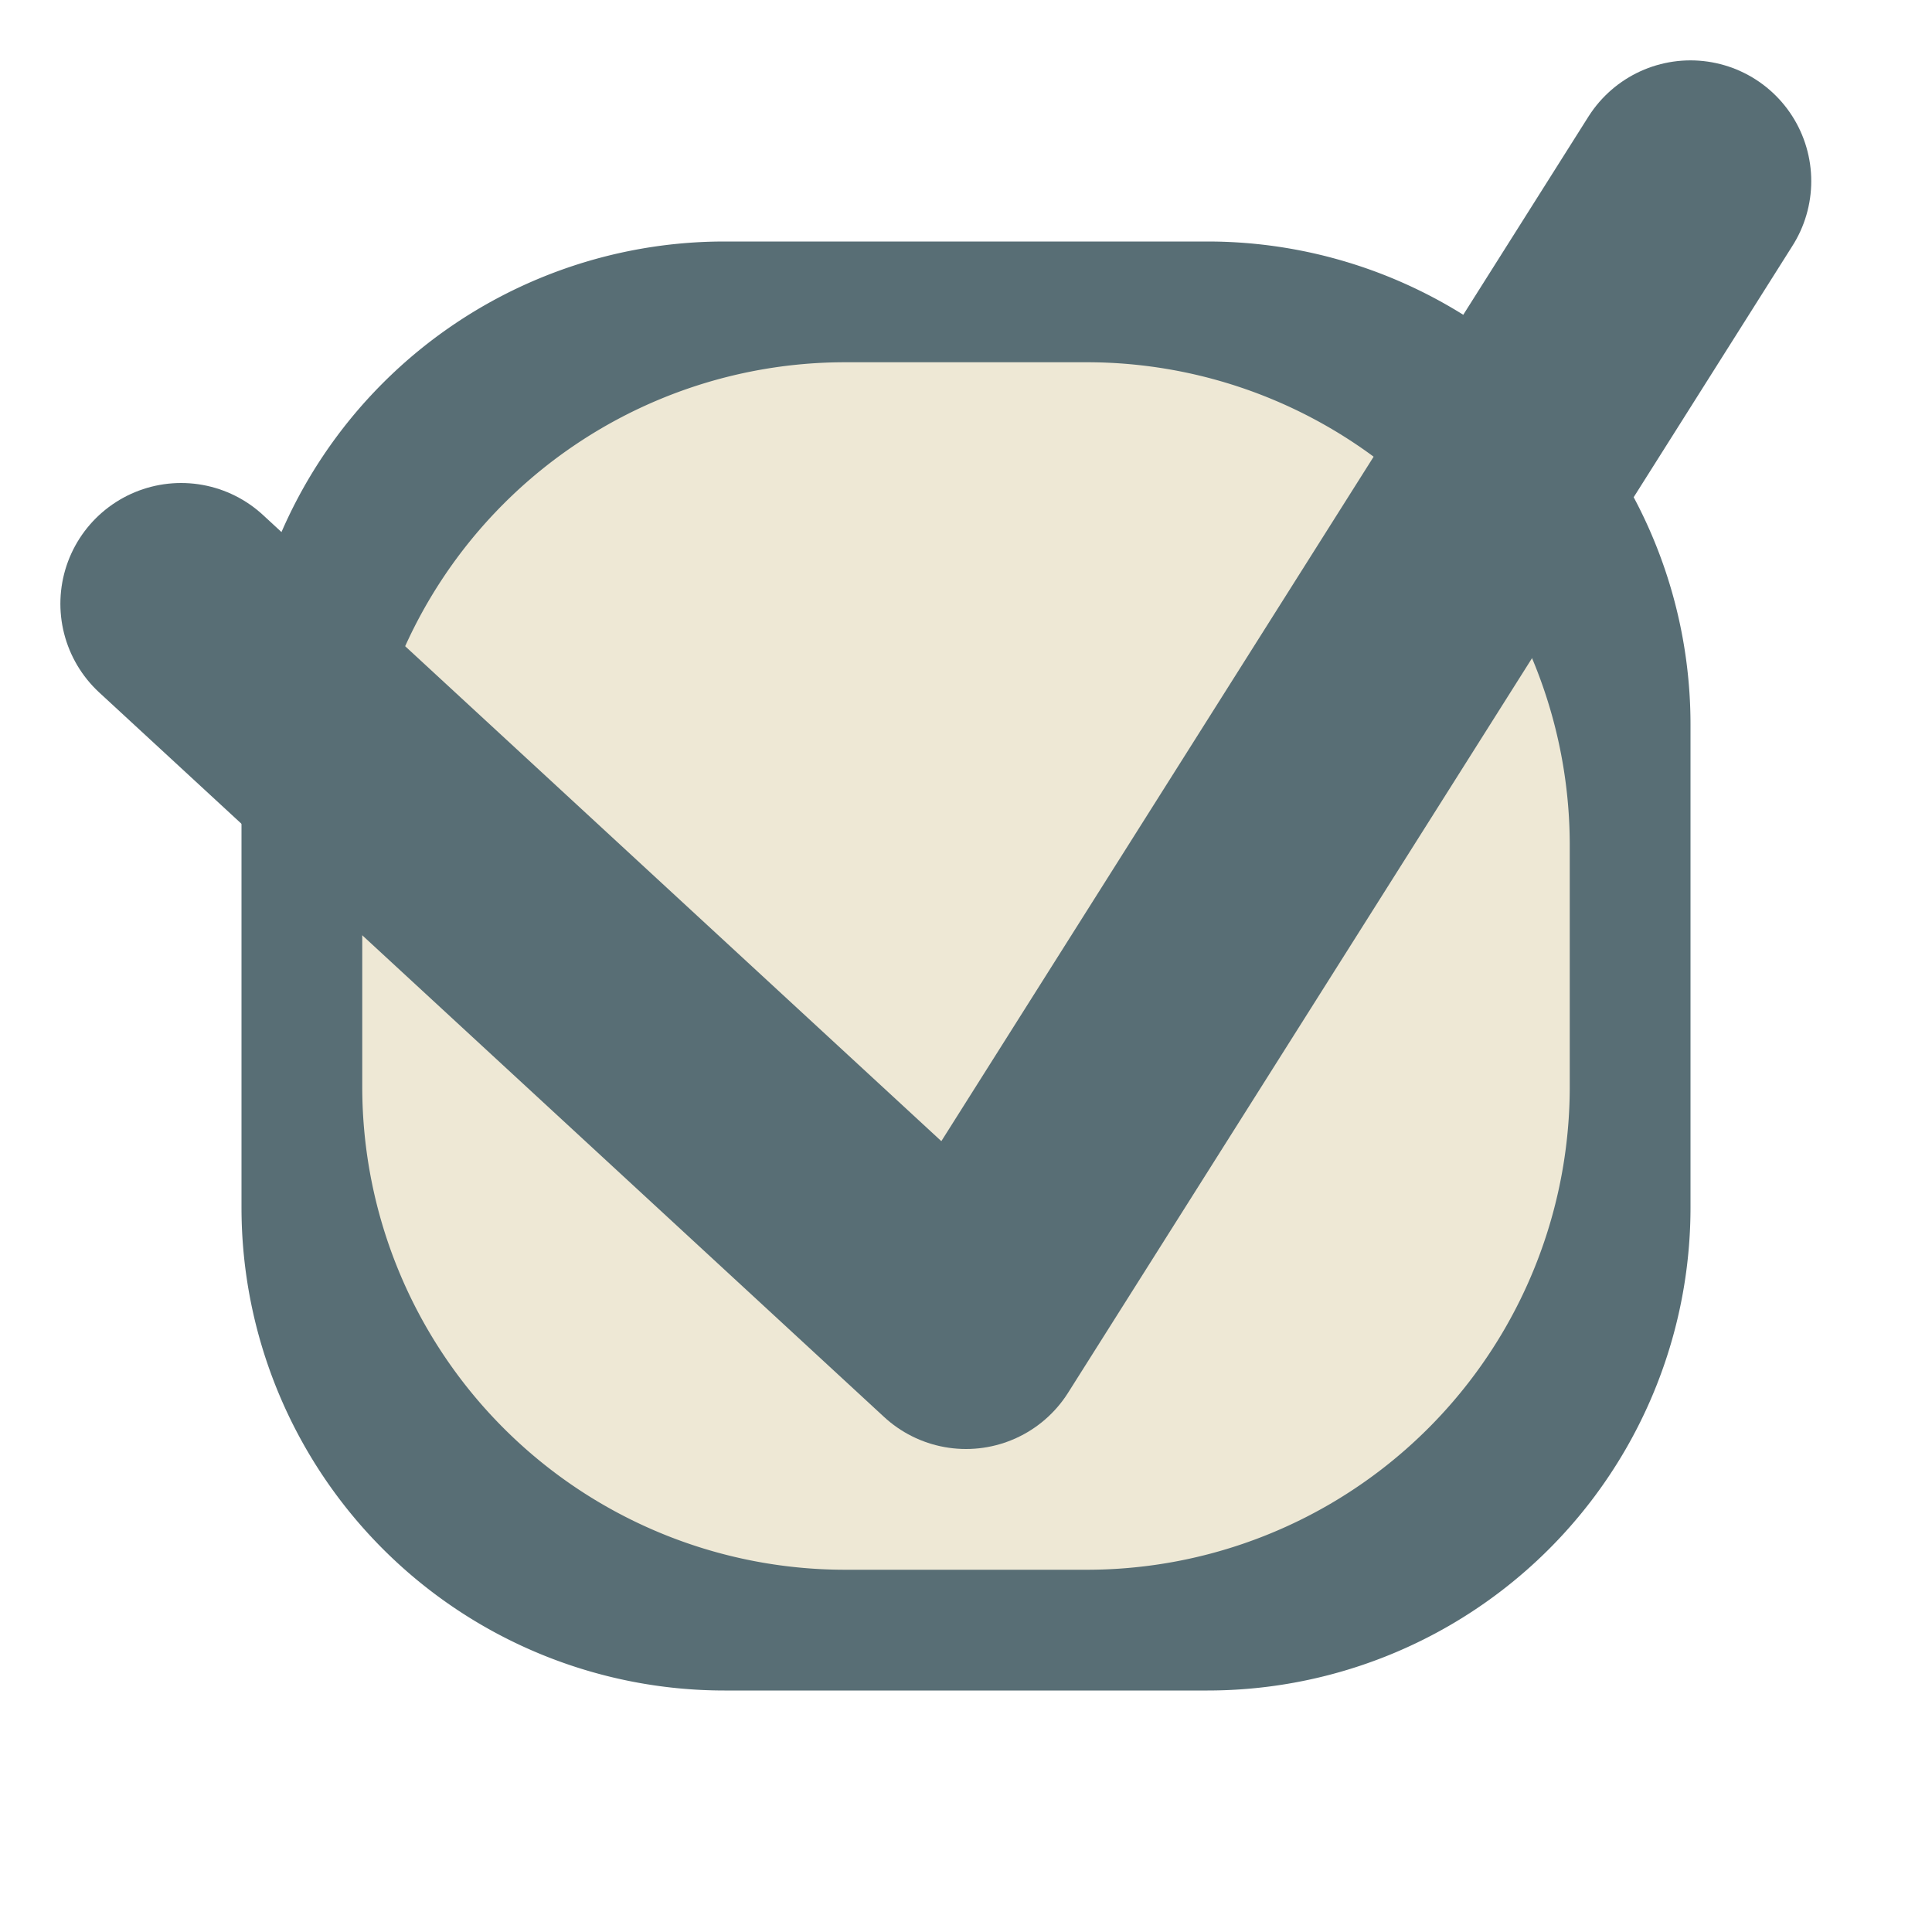 <svg fill="none" xmlns="http://www.w3.org/2000/svg" viewBox="0 0 32 32">
  <path d="M4 12a8 8 0 0 1 8-8h8a8 8 0 0 1 8 8v8a8 8 0 0 1-8 8h-8a8 8 0 0 1-8-8v-8Z" fill="#586E75"/>
  <path d="M6 14a8 8 0 0 1 8-8h4a8 8 0 0 1 8 8v4a8 8 0 0 1-8 8h-4a8 8 0 0 1-8-8v-4Z" fill="#EEE8D5"/>
  <path d="m3 10 13 12M16 22 28 3" stroke="#586E75" stroke-width="4" stroke-linecap="round"/>
</svg>